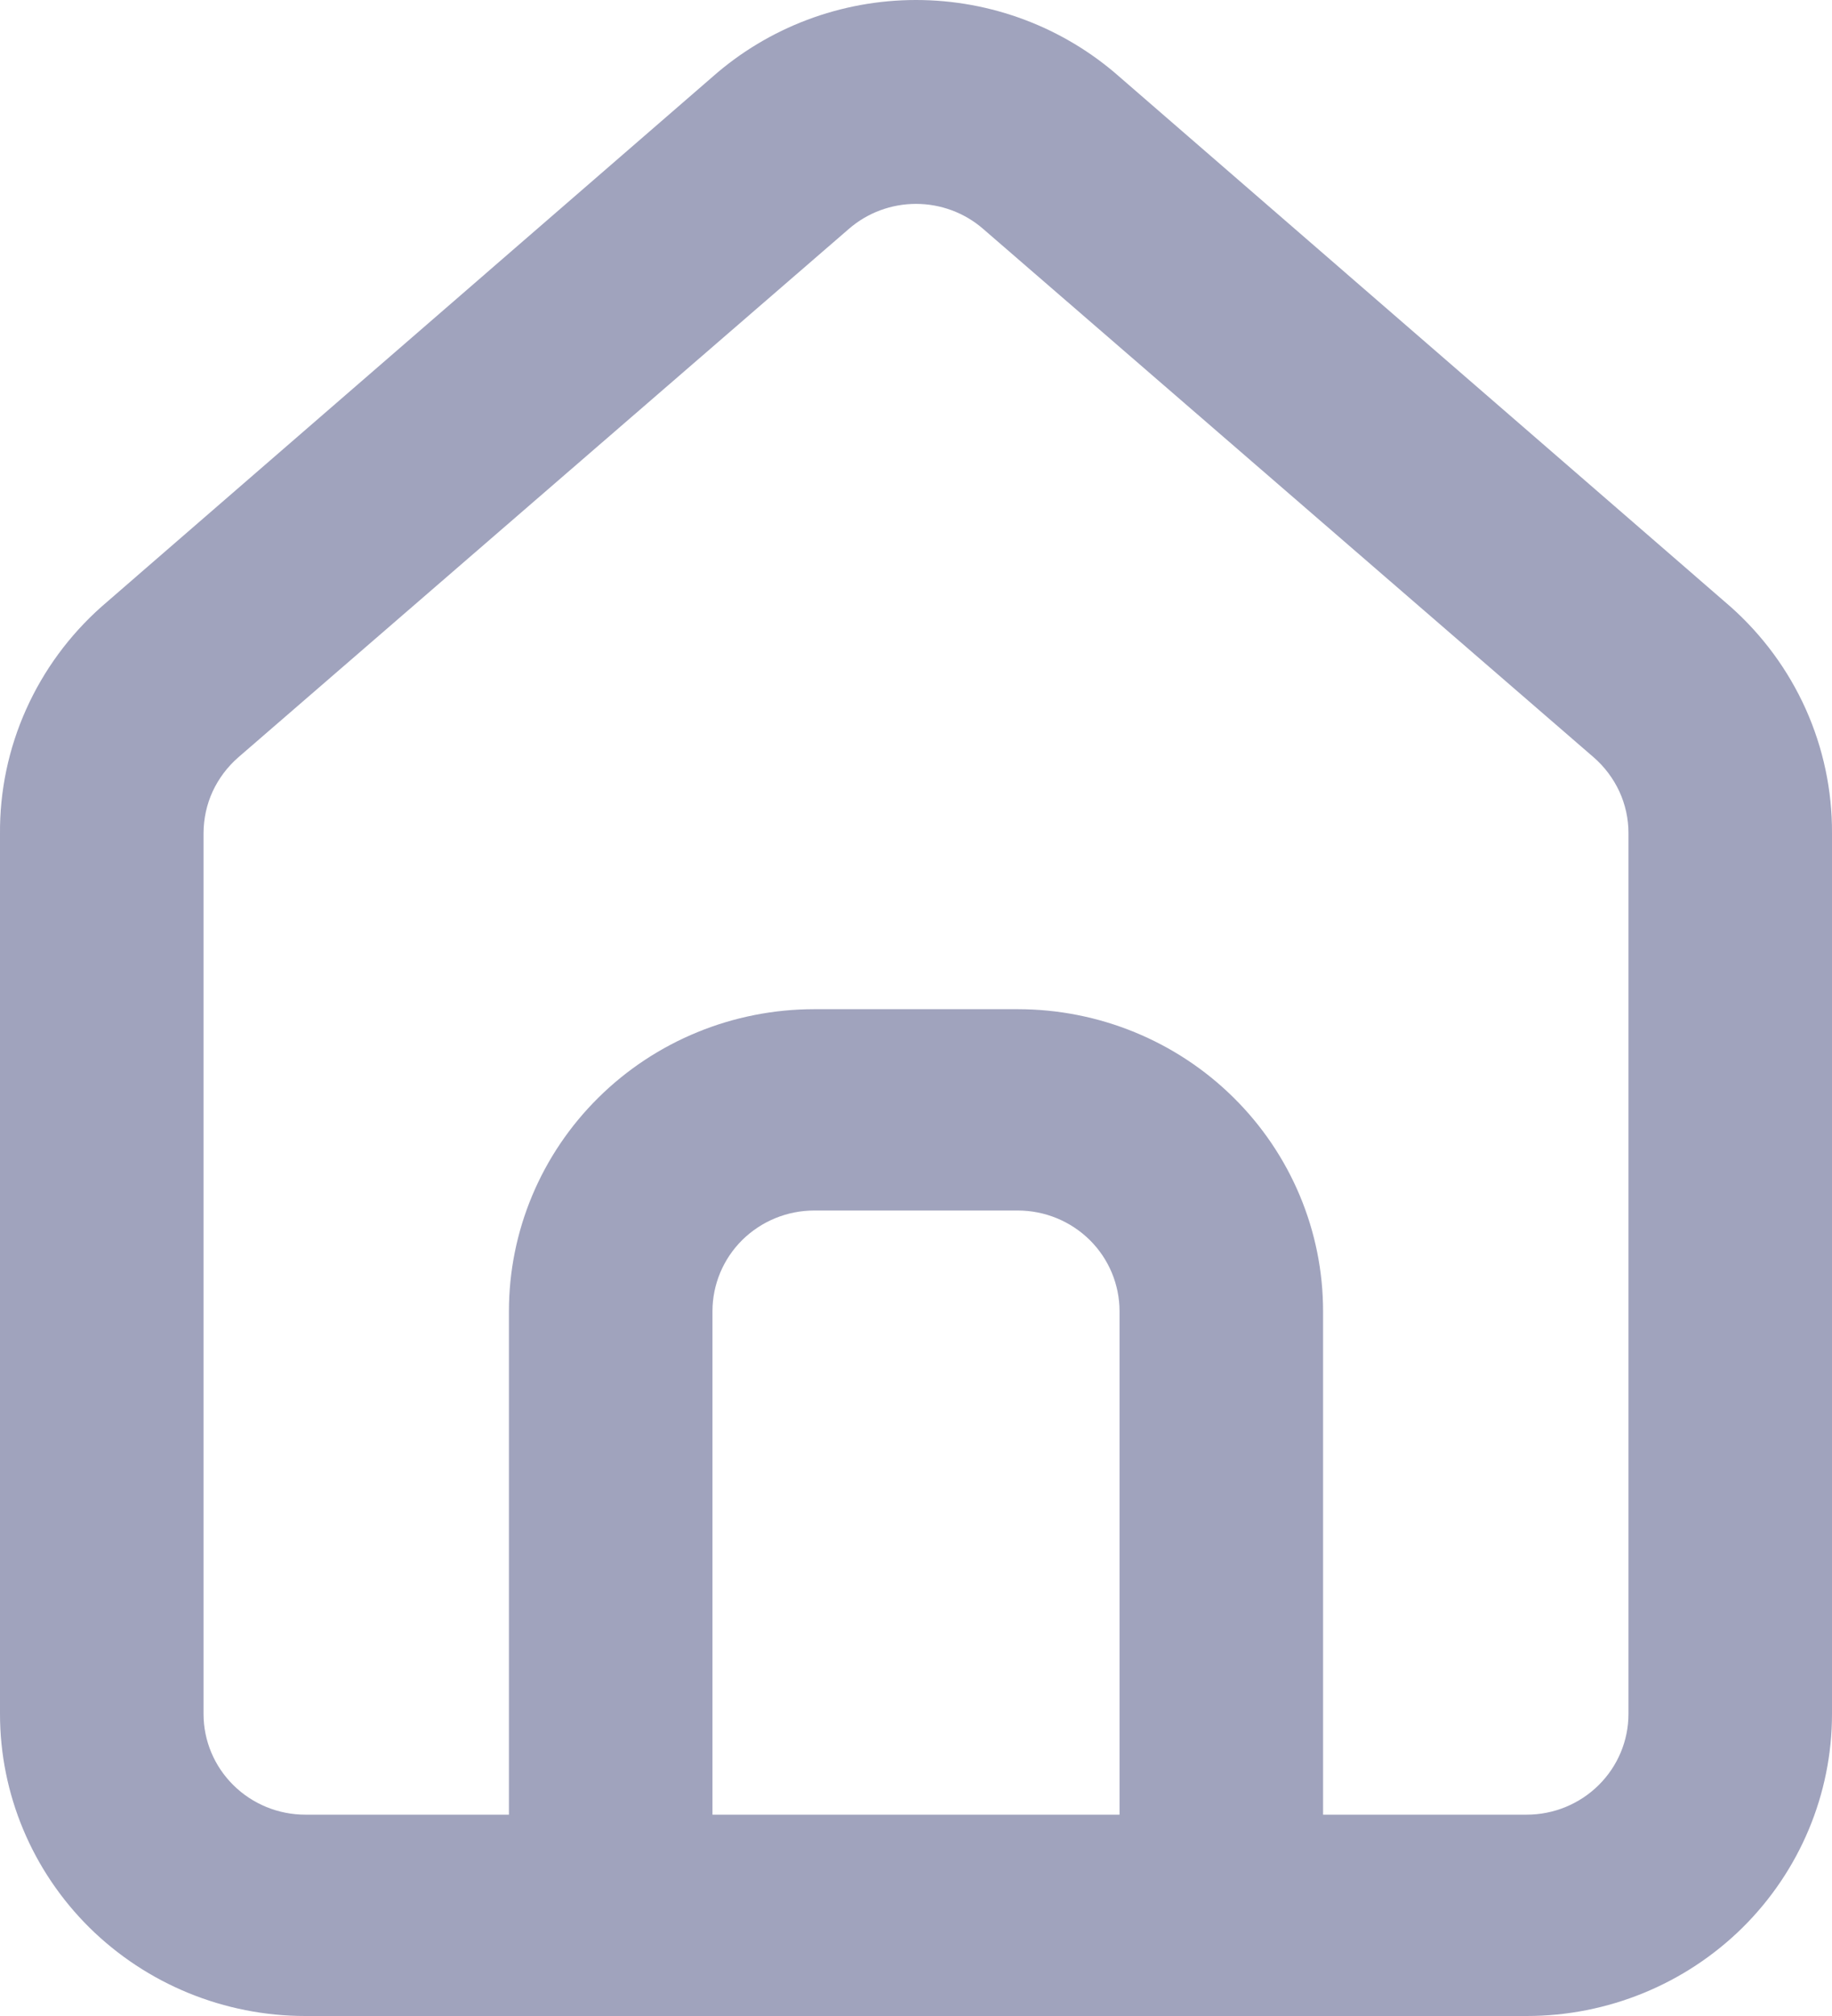 <svg width="20" height="22" viewBox="0 0 20 22" fill="none" xmlns="http://www.w3.org/2000/svg">
<path d="M18.889 6.618L12.222 0.839C11.611 0.299 10.82 0 10 0C9.18 0 8.389 0.299 7.778 0.839L1.111 6.618C0.758 6.931 0.477 7.313 0.285 7.742C0.093 8.17 -0.004 8.633 0 9.101V18.704C0 19.578 0.351 20.416 0.976 21.035C1.602 21.653 2.449 22 3.333 22H16.667C17.551 22 18.398 21.653 19.024 21.035C19.649 20.416 20 19.578 20 18.704V9.09C20.002 8.624 19.904 8.163 19.713 7.737C19.521 7.31 19.24 6.929 18.889 6.618ZM12.222 19.803H7.778V14.309C7.778 14.018 7.895 13.738 8.103 13.532C8.312 13.326 8.594 13.21 8.889 13.21H11.111C11.406 13.21 11.688 13.326 11.897 13.532C12.105 13.738 12.222 14.018 12.222 14.309V19.803ZM17.778 18.704C17.778 18.995 17.661 19.275 17.452 19.481C17.244 19.687 16.961 19.803 16.667 19.803H14.444V14.309C14.444 13.435 14.093 12.597 13.468 11.979C12.843 11.36 11.995 11.013 11.111 11.013H8.889C8.005 11.013 7.157 11.36 6.532 11.979C5.907 12.597 5.556 13.435 5.556 14.309V19.803H3.333C3.039 19.803 2.756 19.687 2.548 19.481C2.339 19.275 2.222 18.995 2.222 18.704V9.09C2.223 8.934 2.256 8.78 2.321 8.638C2.387 8.496 2.482 8.369 2.6 8.266L9.267 2.498C9.469 2.322 9.73 2.225 10 2.225C10.27 2.225 10.531 2.322 10.733 2.498L17.4 8.266C17.518 8.369 17.613 8.496 17.679 8.638C17.744 8.78 17.778 8.934 17.778 9.09V18.704Z" fill="#A0A3BD"/>
</svg>

